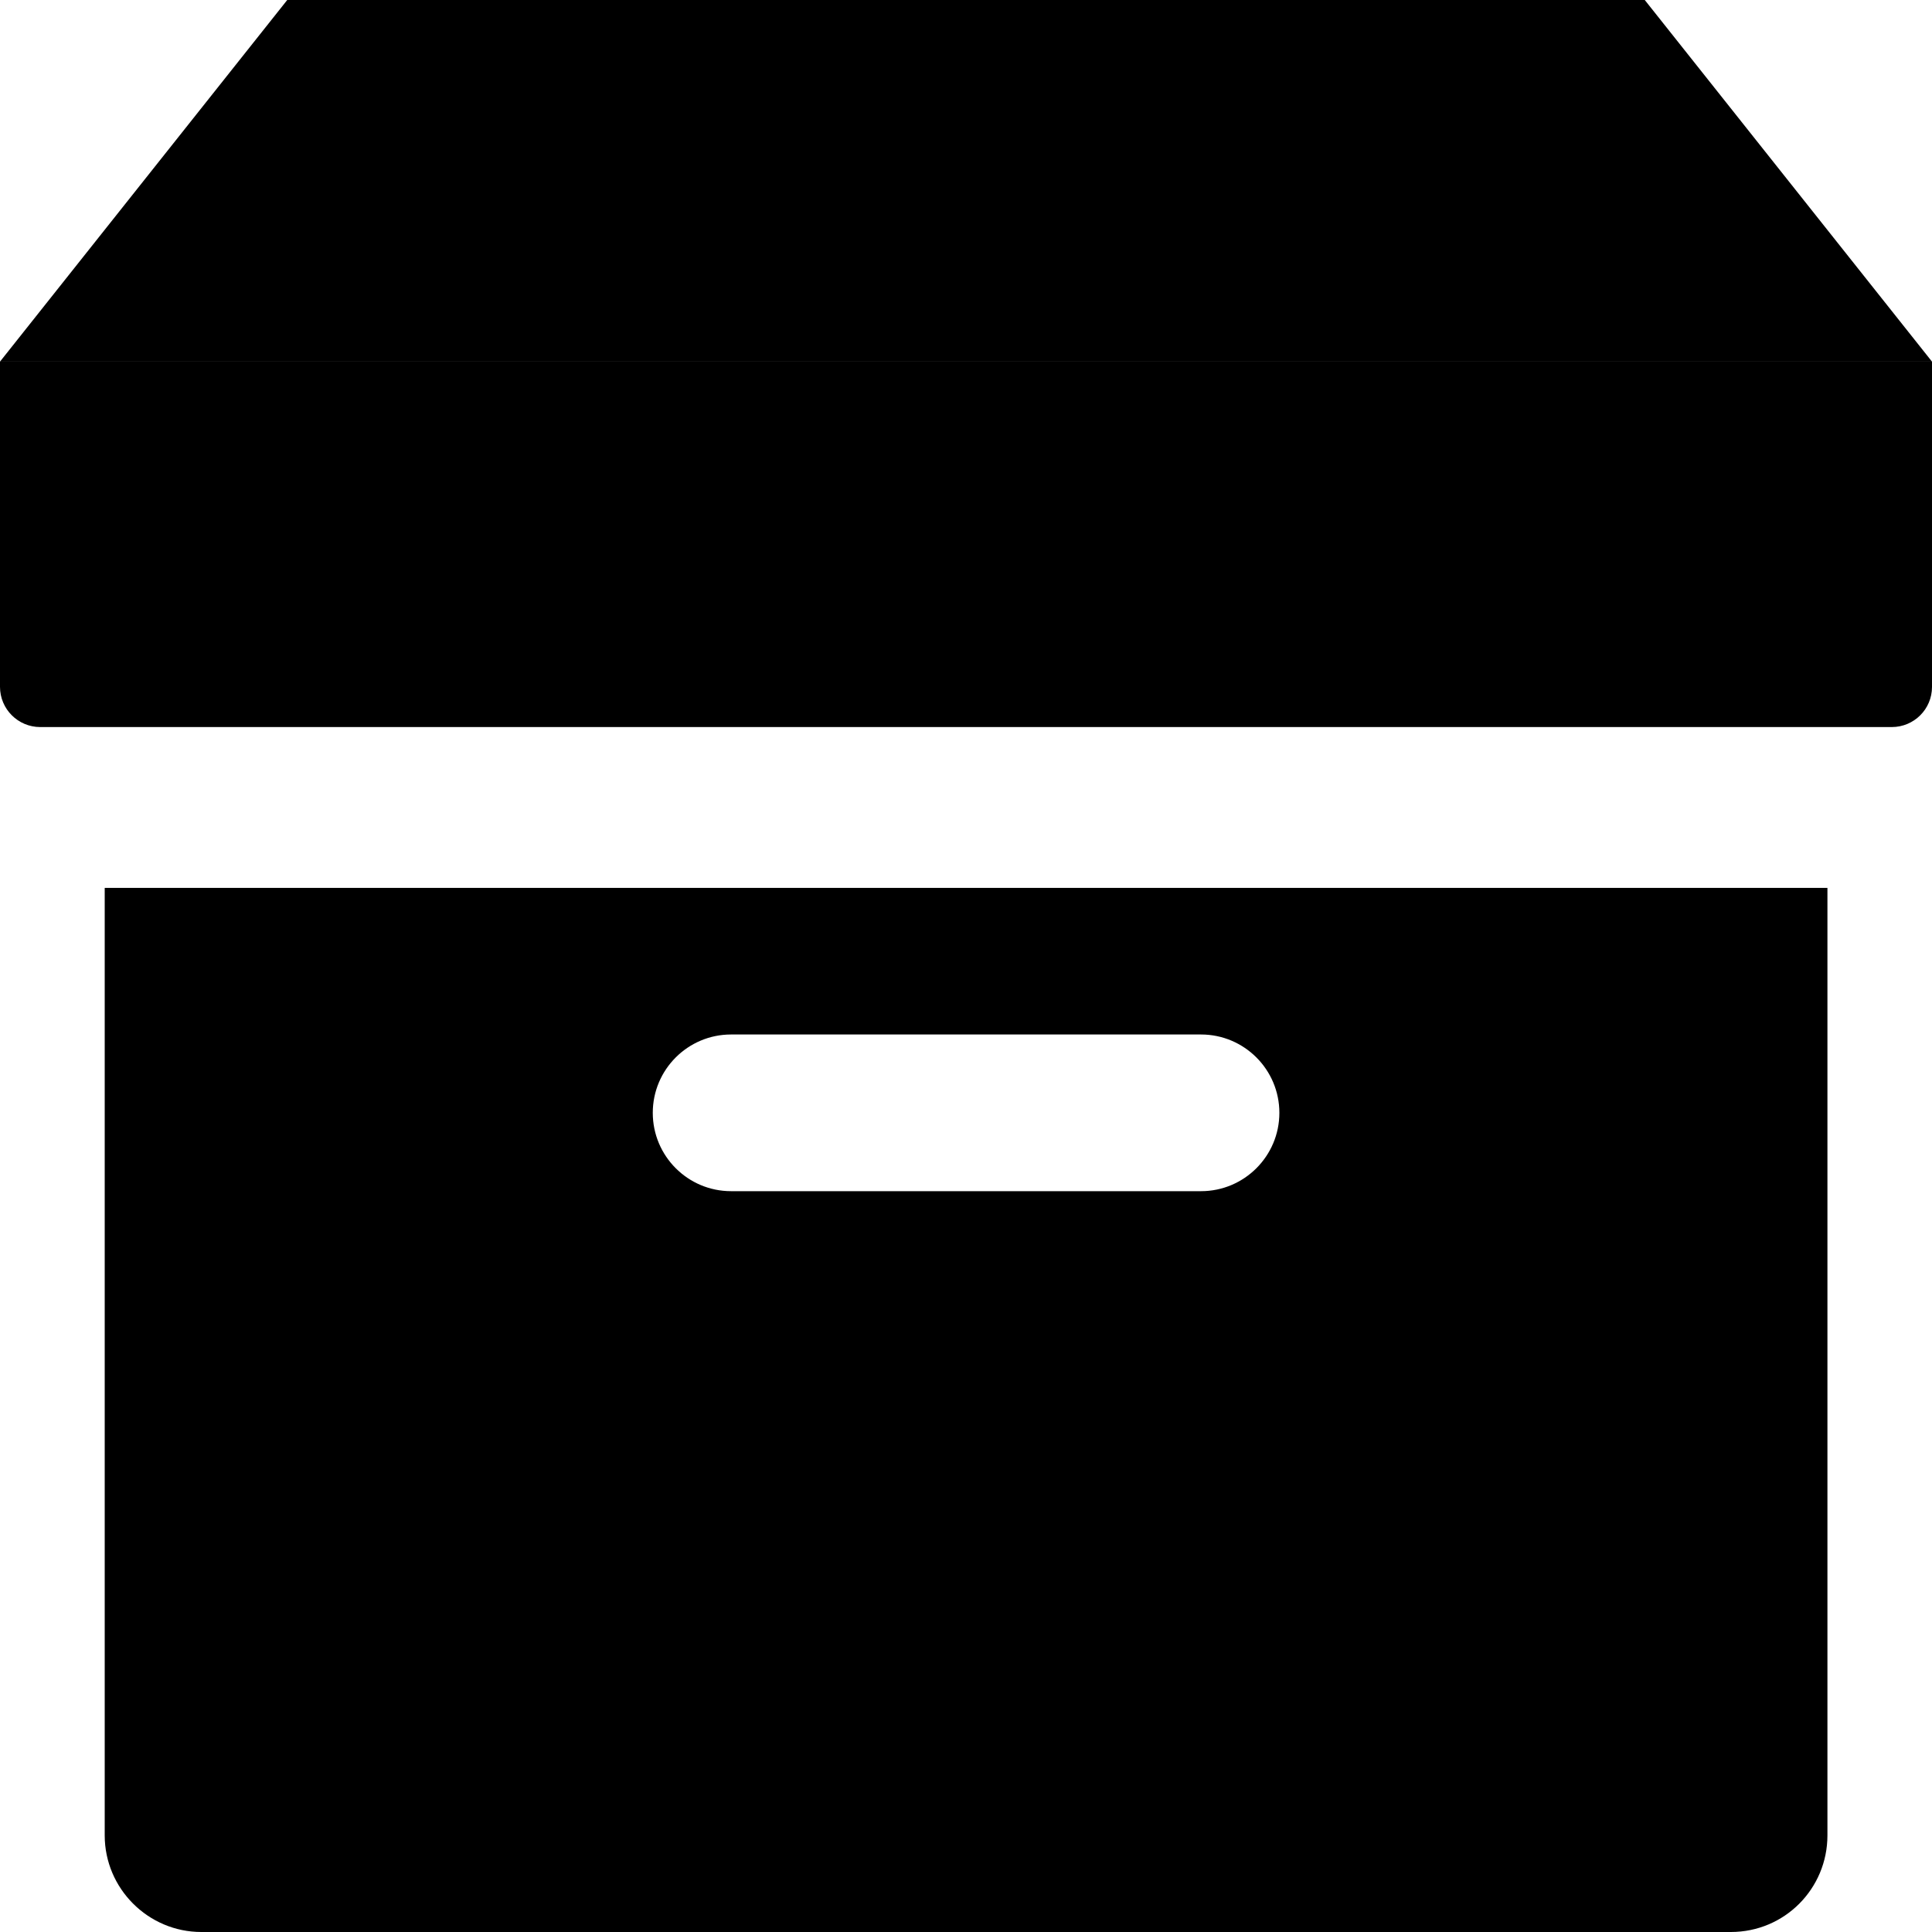 <svg width="40" height="40" viewBox="0 0 40 40" fill="none" xmlns="http://www.w3.org/2000/svg">
<g clip-path="url(#clip0_242_4436)">
<path d="M2.168 18.383V38C2.168 39.1 3.068 40 4.168 40H35.835C36.951 40 37.835 39.1 37.835 38V18.383H2.168ZM24.866 24.662H15.136C14.241 24.662 13.515 23.935 13.515 23.04C13.515 22.145 14.241 21.418 15.136 21.418H24.866C25.761 21.418 26.488 22.145 26.488 23.04C26.488 23.935 25.761 24.662 24.866 24.662Z" fill="black"/>
<path d="M39.167 15.053H0.833C0.373 15.053 0 14.68 0 14.22V7.487H40V14.222C40 14.682 39.627 15.053 39.167 15.053Z" fill="black"/>
<path d="M34.053 0H5.947L0 7.487H40L34.053 0Z" fill="black"/>
</g>
<defs>
<clipPath id="clip0_242_4436">
<rect width="40" height="40" fill="white"/>
</clipPath>
</defs>
</svg>
